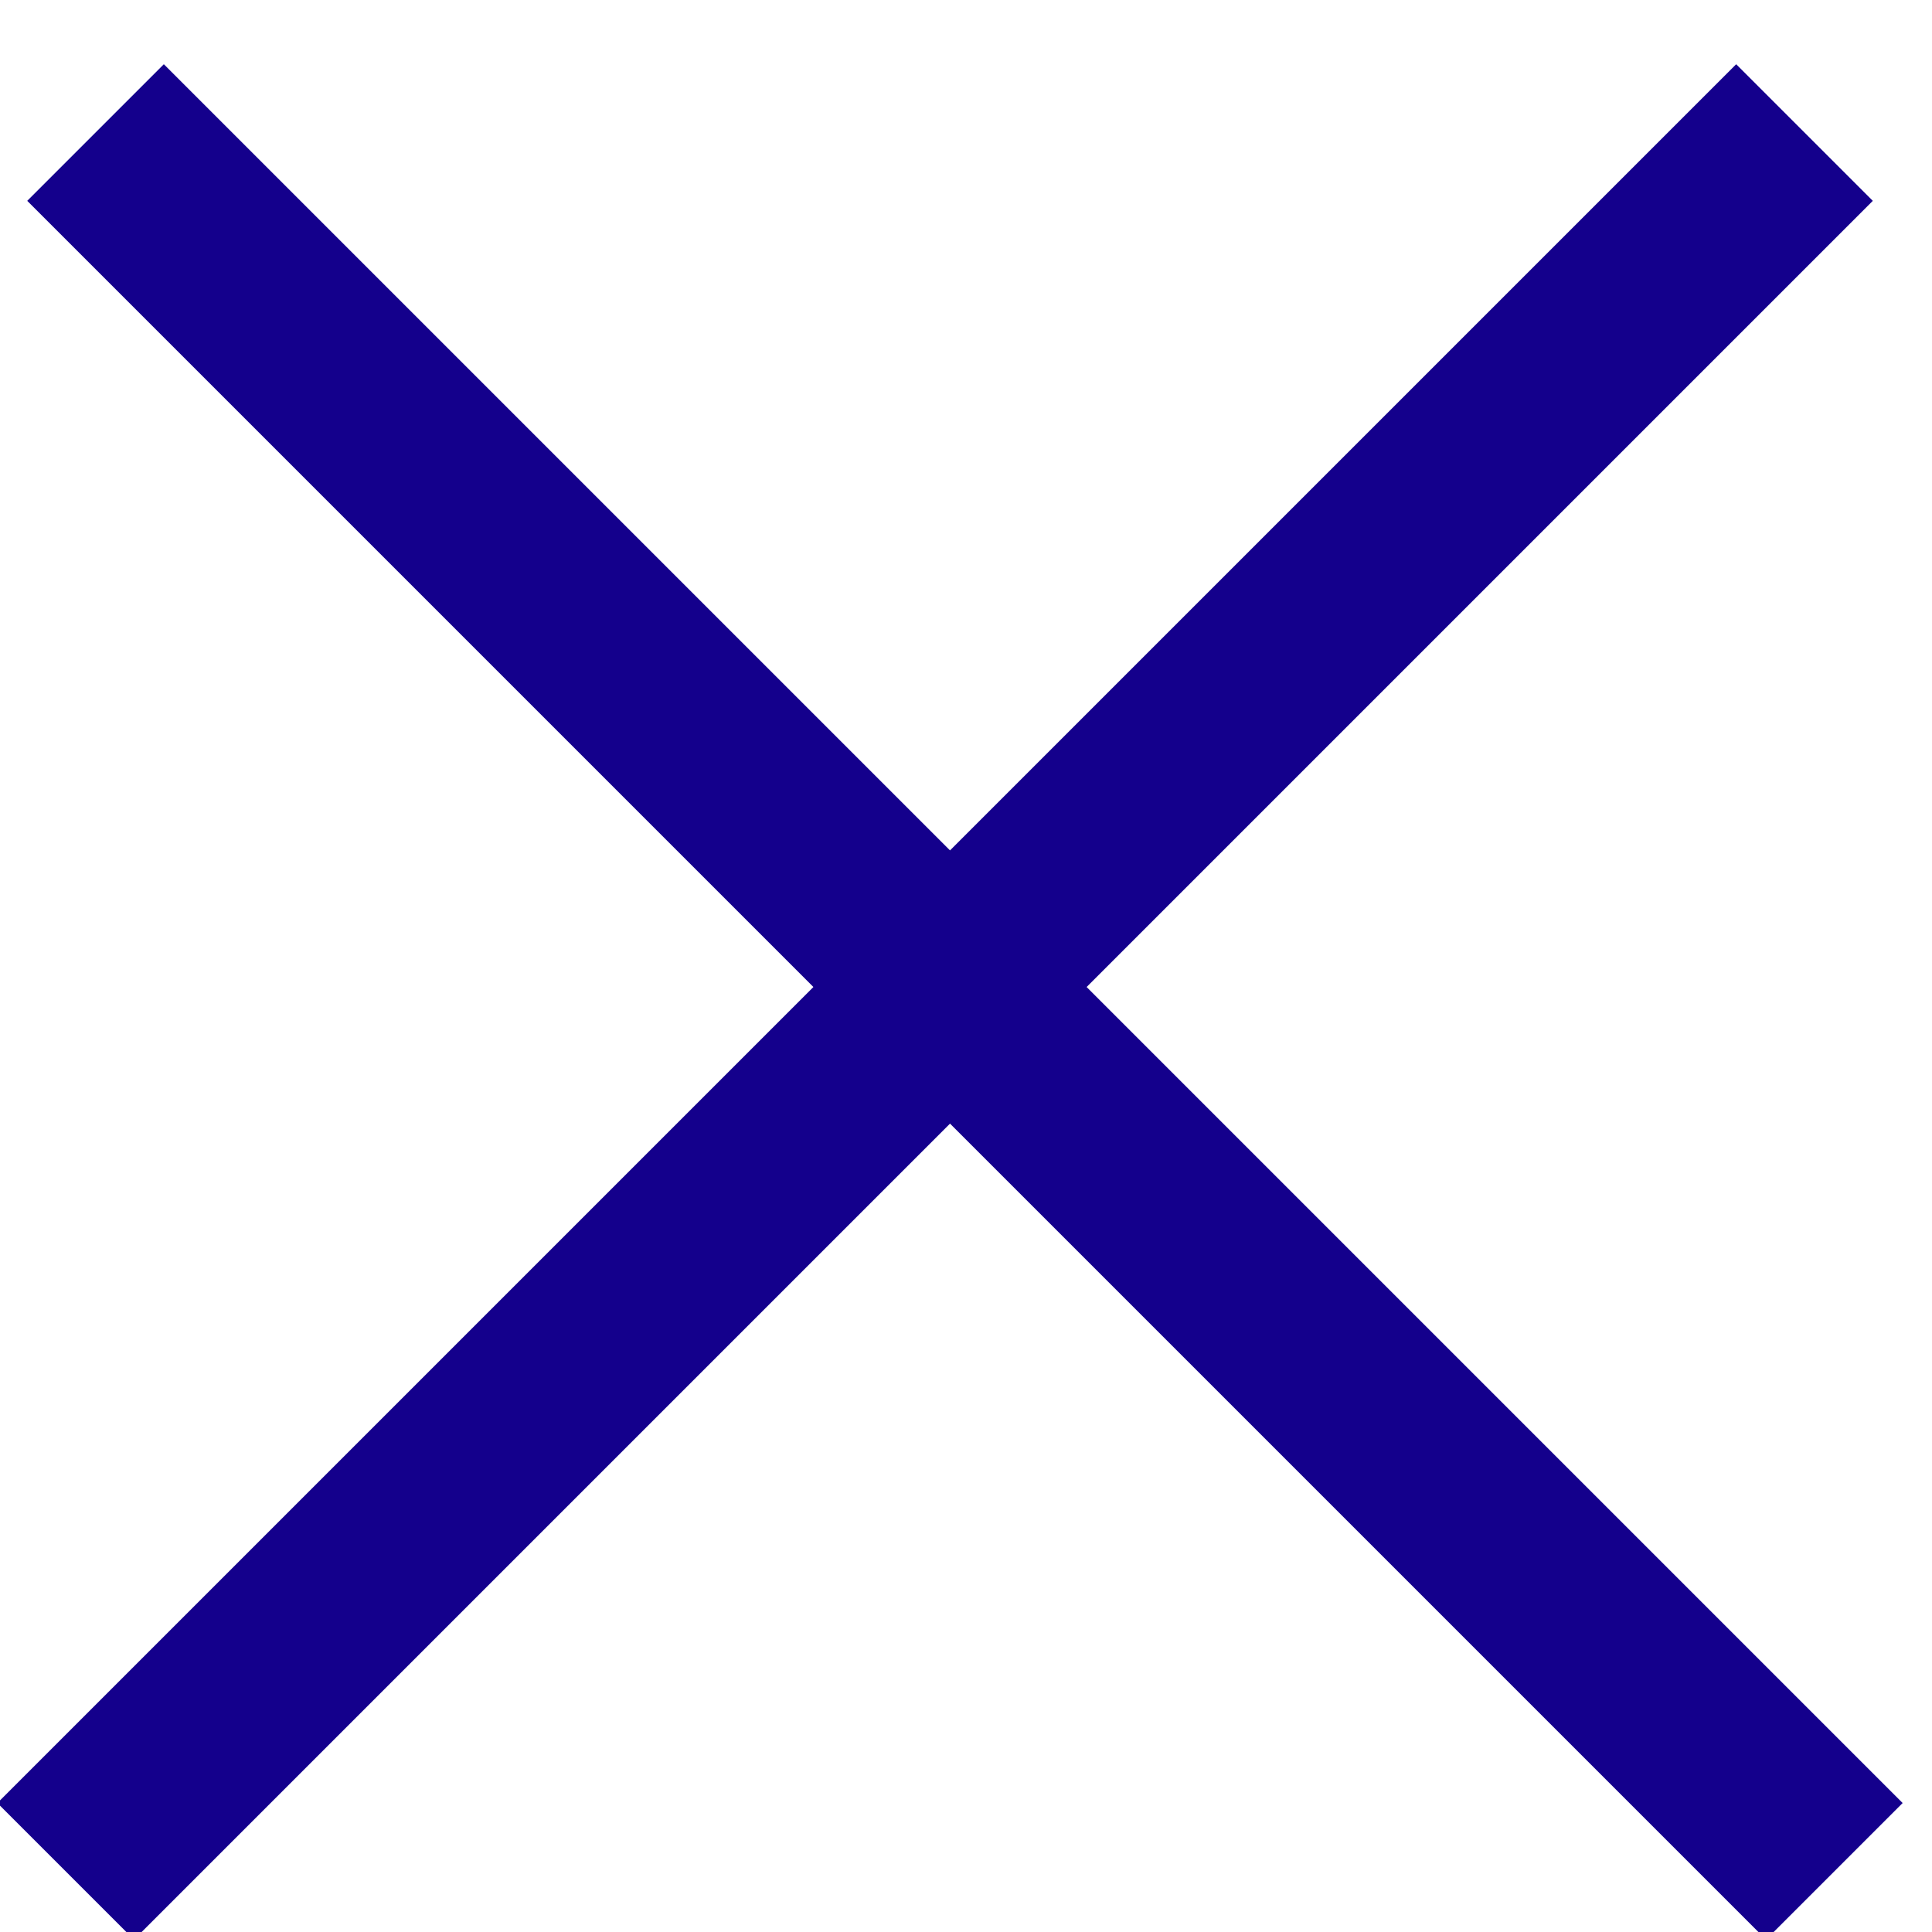 <svg width="20" height="20" viewBox="0 0 20 20" fill="none" xmlns="http://www.w3.org/2000/svg">
<g clip-path="url(#clip0)">
<path d="M0.68 19.372L18.68 1.372" stroke="#14008C" stroke-width="2"/>
<path d="M18.989 19.372L0.989 1.372" stroke="#14008C" stroke-width="2"/>
</g>
<defs>
<clipPath id="clip0">
<rect width="20" height="20" fill="white"/>
</clipPath>
</defs>
</svg>

